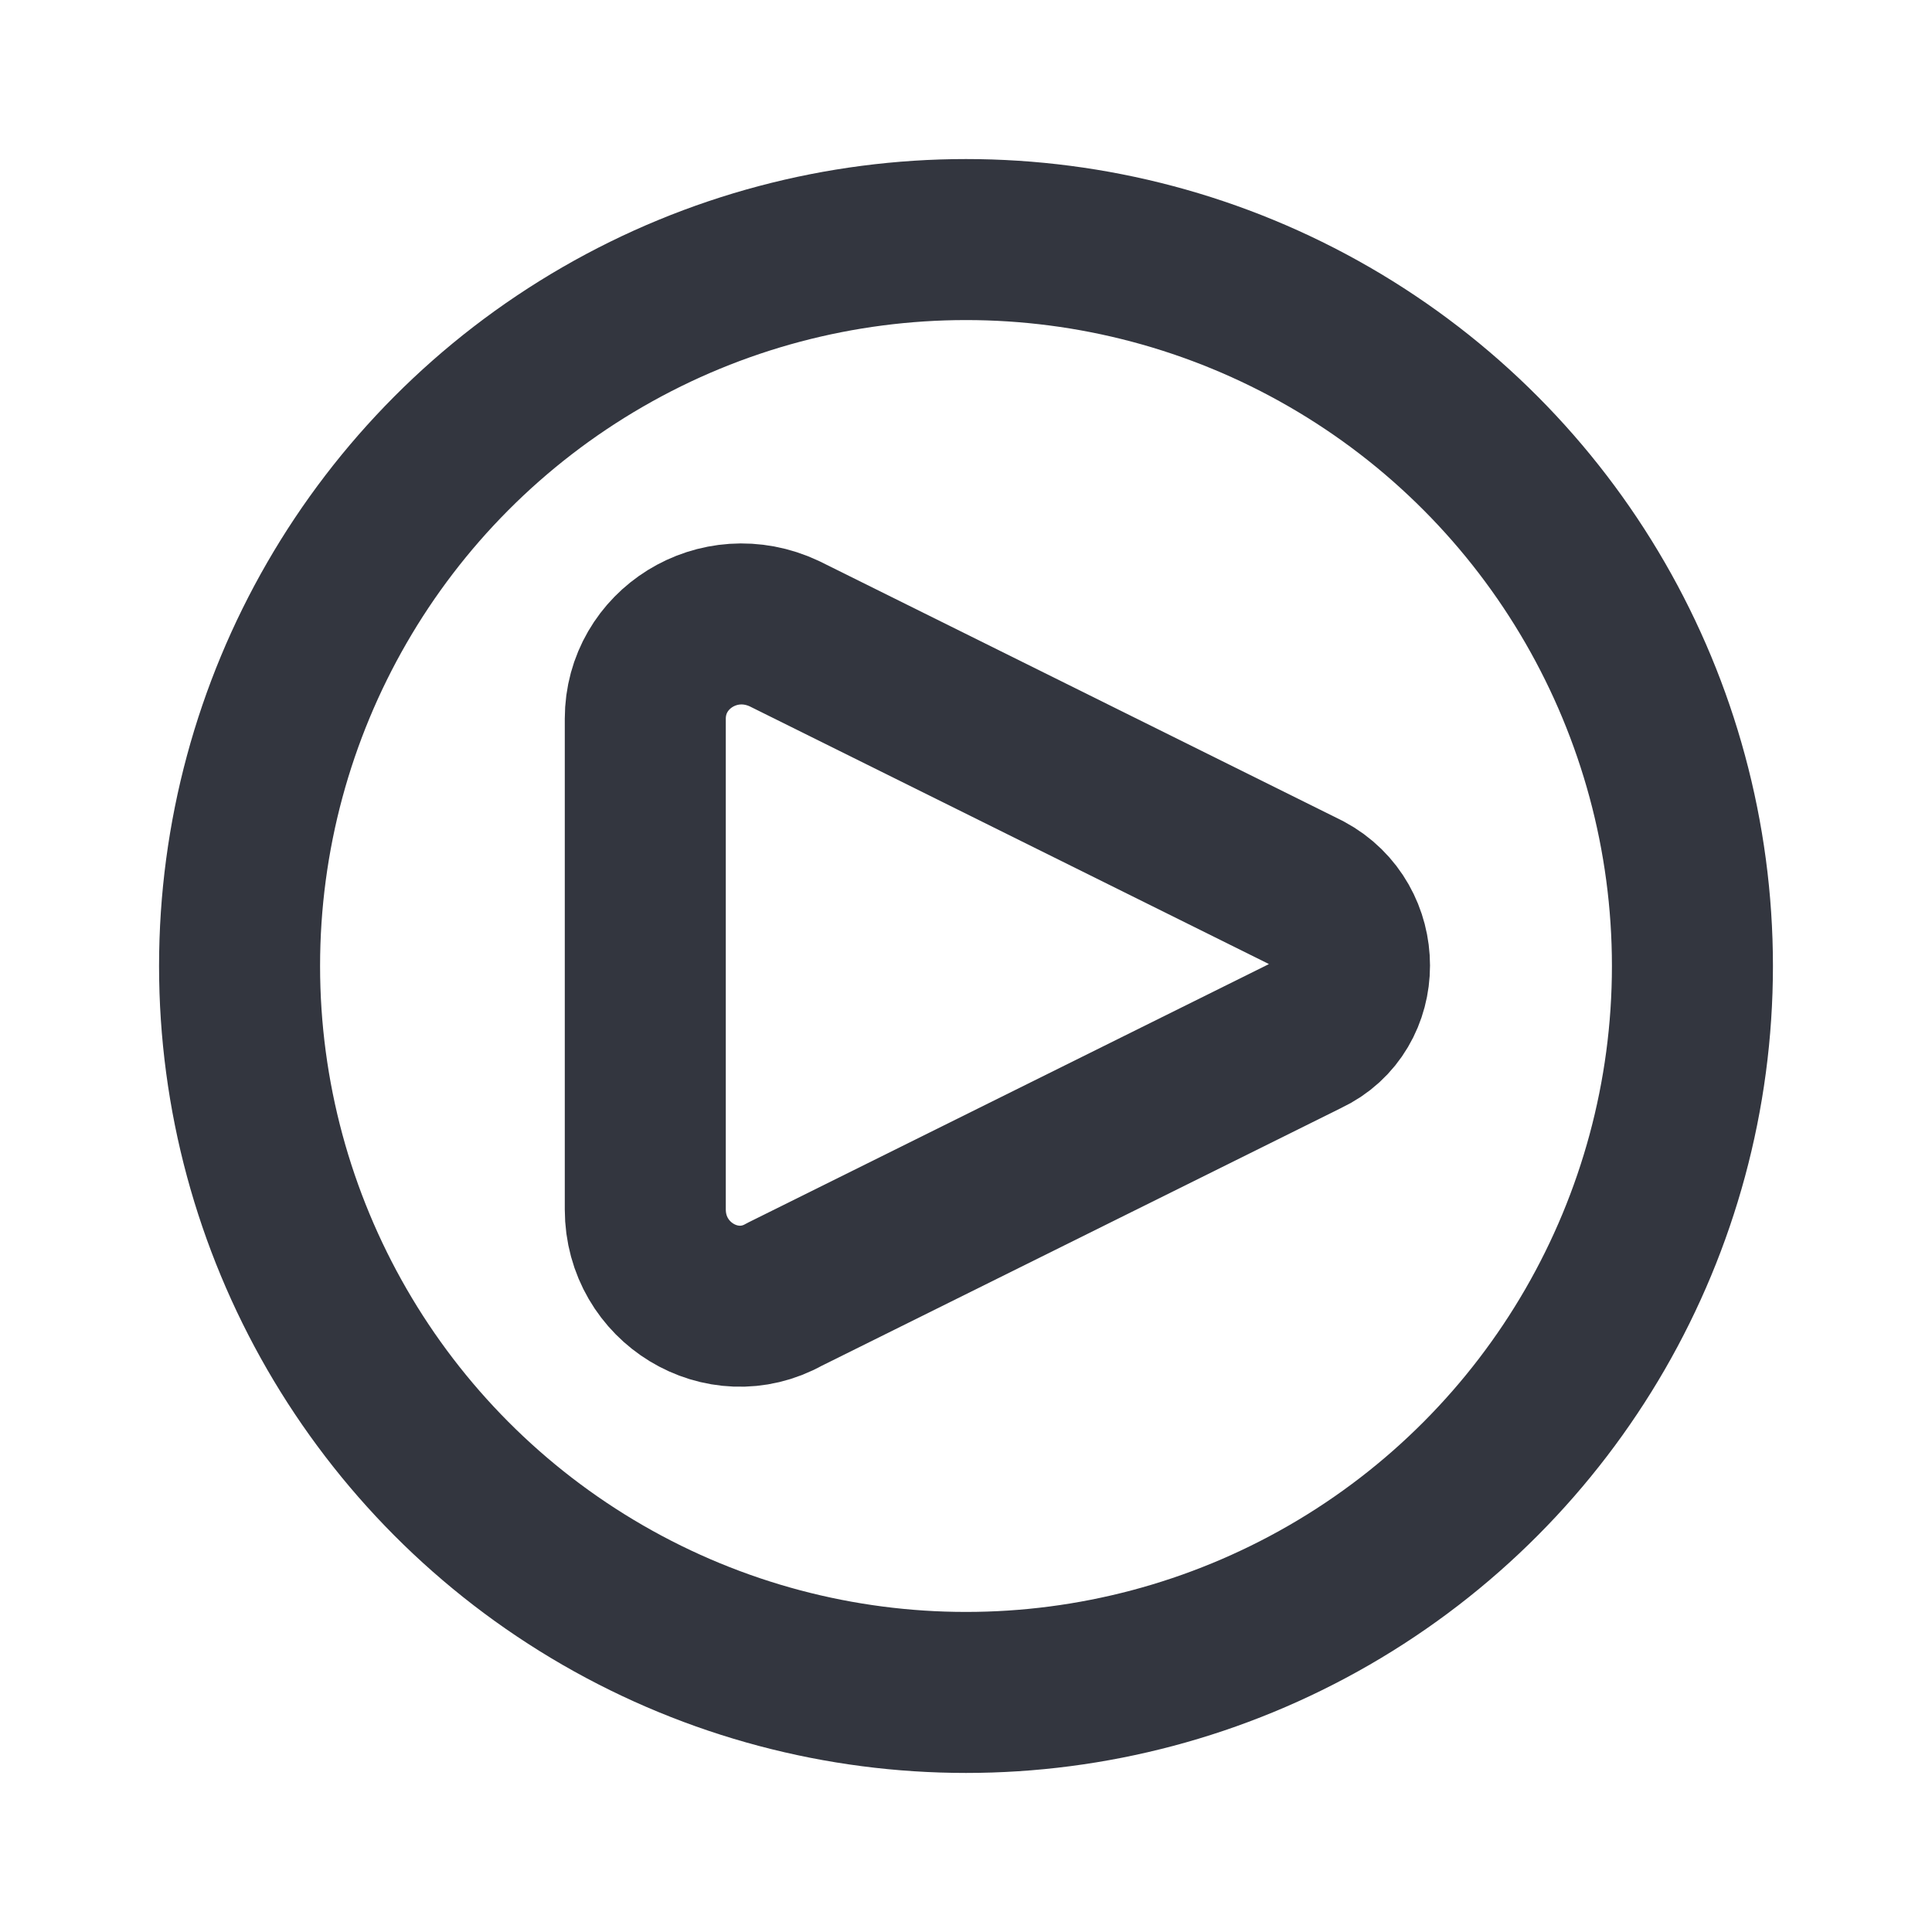 <?xml version="1.0" encoding="utf-8"?>
<!-- Generator: Adobe Illustrator 26.5.0, SVG Export Plug-In . SVG Version: 6.00 Build 0)  -->
<svg version="1.1" id="Layer_1" xmlns="http://www.w3.org/2000/svg" xmlns:xlink="http://www.w3.org/1999/xlink" x="0px" y="0px"
	 viewBox="0 0 50 50" style="enable-background:new 0 0 50 50;" xml:space="preserve">
<style type="text/css">
	.st0{fill:none;stroke:#33363F;stroke-width:4.167;stroke-linecap:round;stroke-linejoin:round;}
	.st1{fill:none;stroke:#33363F;stroke-width:4.167;}
	.st2{fill:none;}
</style>
<g>
	<g>
		<path class="st0" d="M33.8,23.1l-13.5-6.7c-1.7-0.8-3.6,0.4-3.6,2.2v12.7c0,1.9,2,3.1,3.6,2.2l13.5-6.7
			C35.3,26.1,35.3,23.9,33.8,23.1z"/>
		<circle class="st1" cx="25" cy="25" r="18.8"/>
	</g>
	<rect class="st2" width="50" height="50"/>
</g>
</svg>
